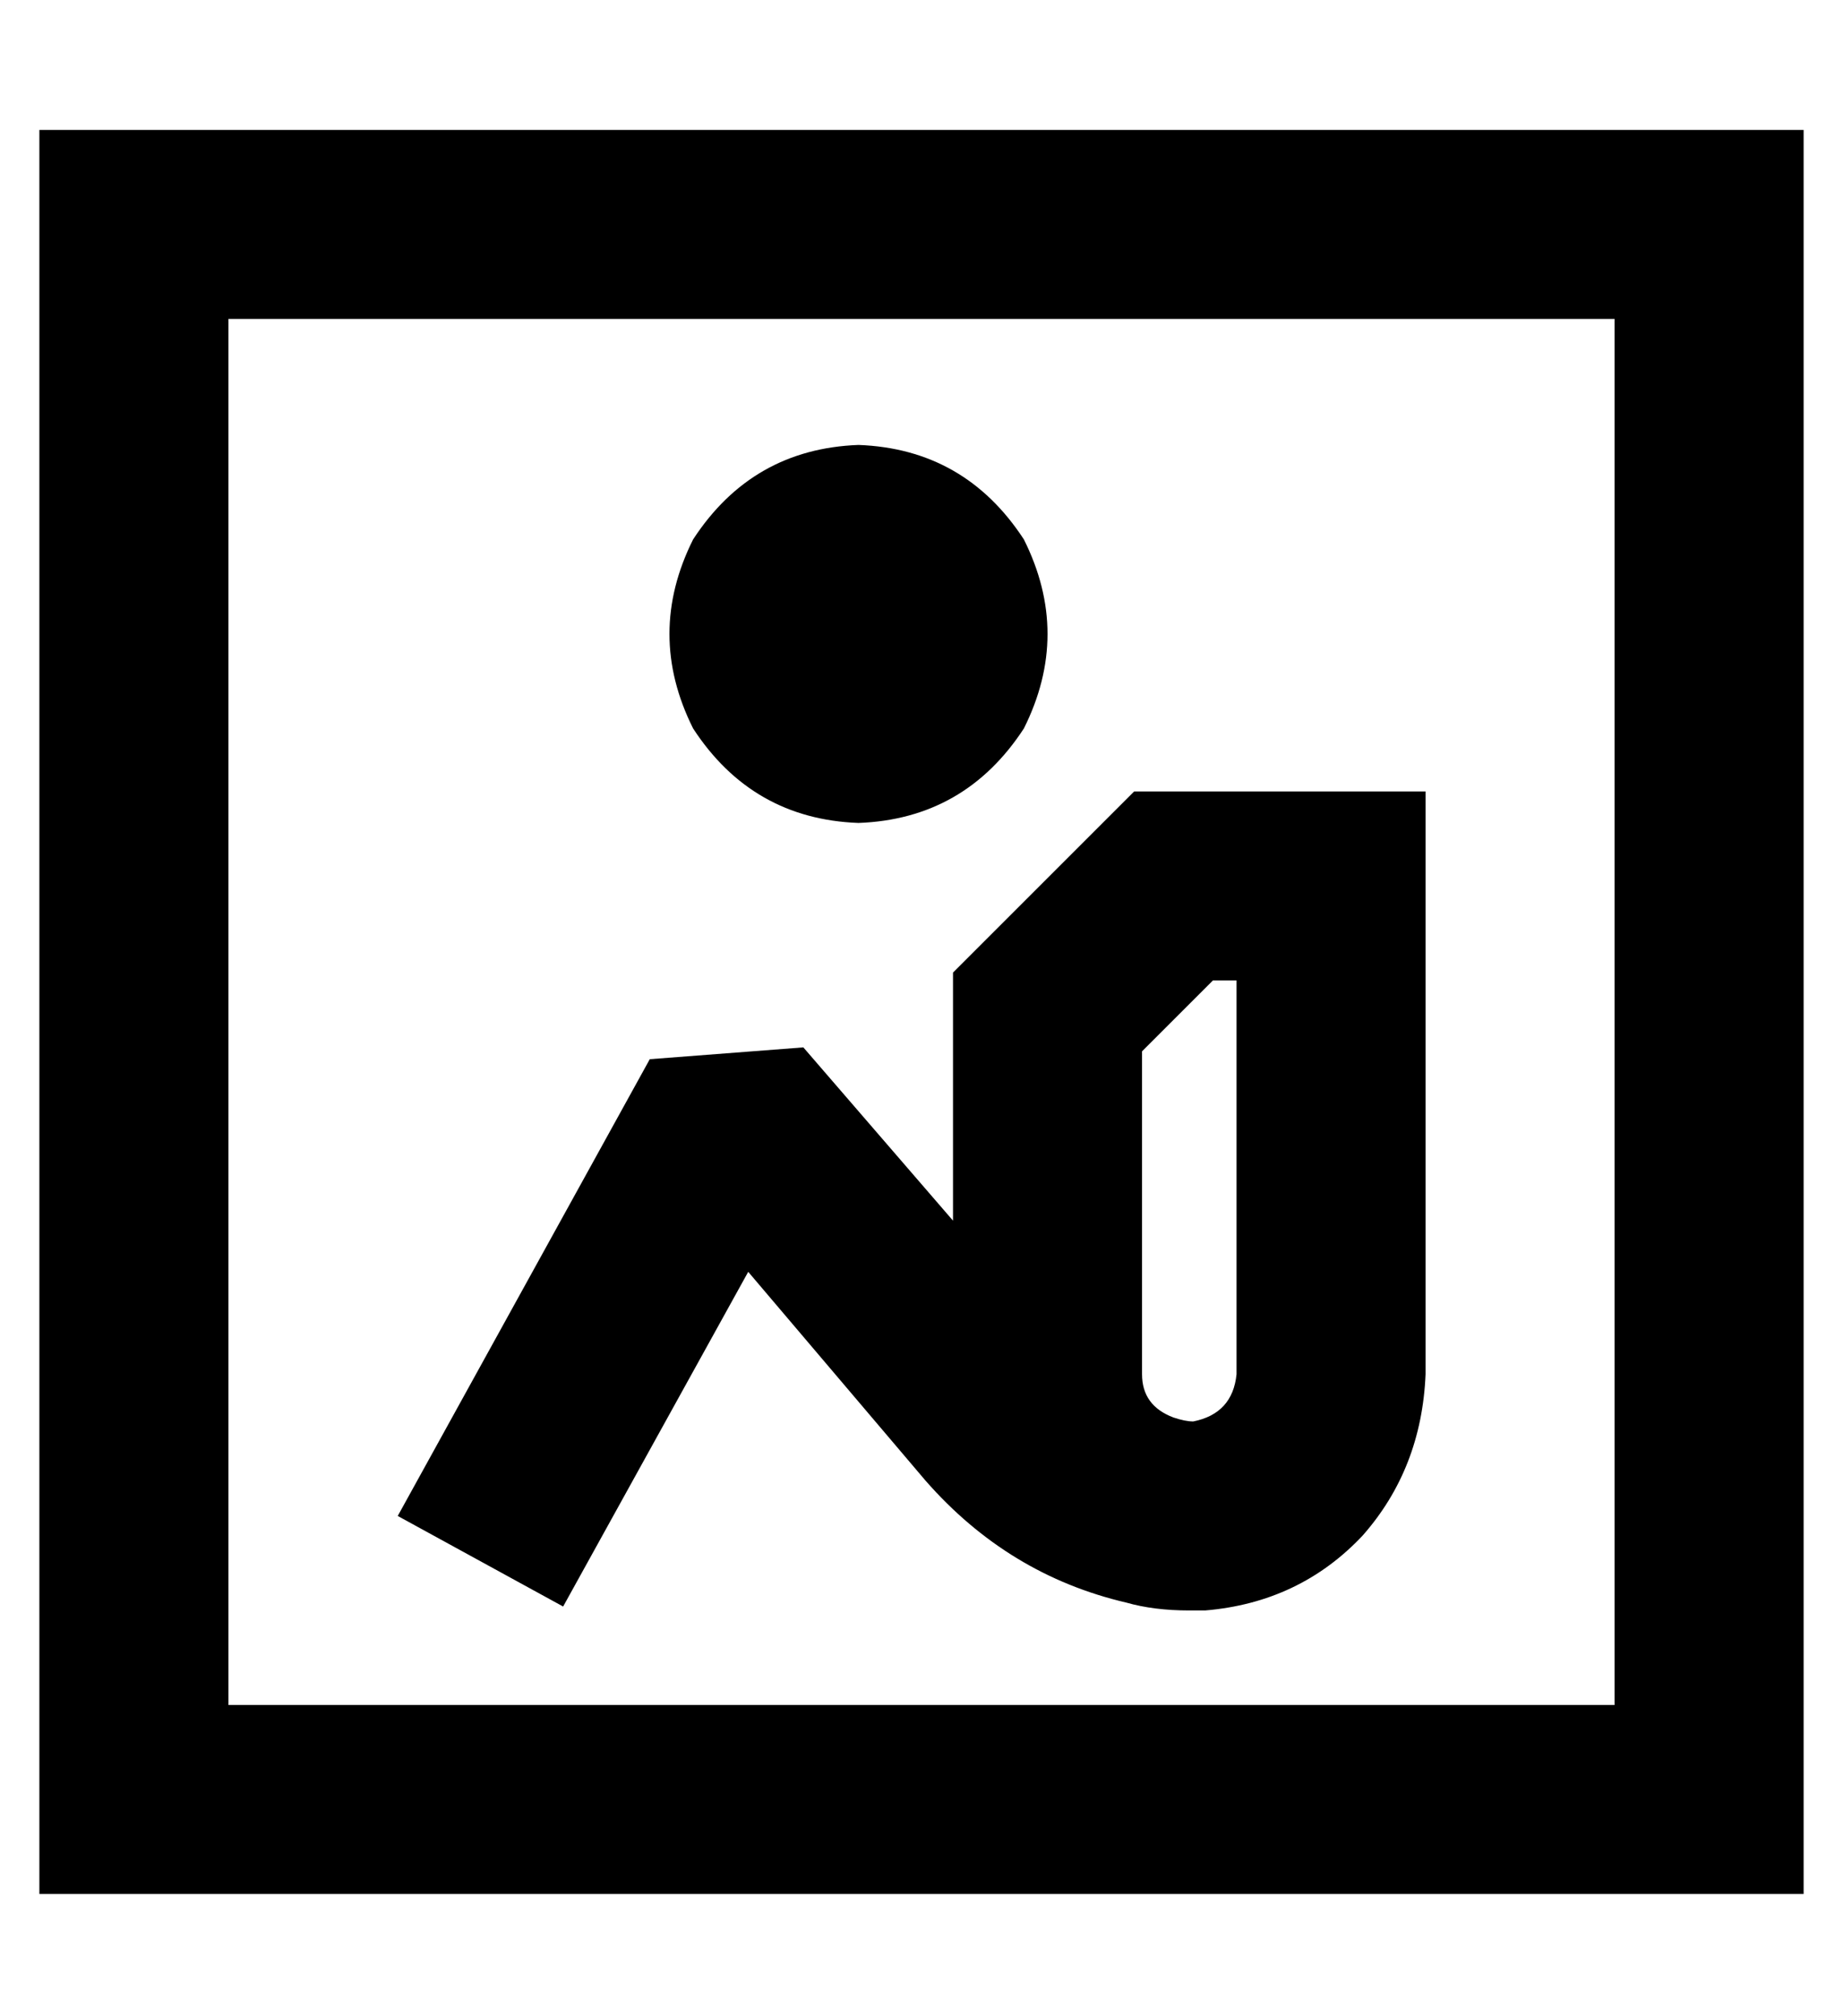 <?xml version="1.0" standalone="no"?>
<!DOCTYPE svg PUBLIC "-//W3C//DTD SVG 1.1//EN" "http://www.w3.org/Graphics/SVG/1.1/DTD/svg11.dtd" >
<svg xmlns="http://www.w3.org/2000/svg" xmlns:xlink="http://www.w3.org/1999/xlink" version="1.1" viewBox="-10 -40 468 512">
   <path fill="currentColor"
d="M48 41v352v-352v352h352v0v-352v0h-352v0zM0 -7h48h-48h448v48v0v352v0v48v0h-48h-400v-48v0v-352v0v-48v0zM208 73q27 1 42 24q12 24 0 48q-15 23 -42 24q-27 -1 -42 -24q-12 -24 0 -48q15 -23 42 -24v0zM278 161h10h-10h74v24v0v124v0q-1 24 -16 41q-16 17 -40 19v0v0
h-1h-1h-1h-1q-9 0 -16 -2q-30 -7 -51 -31l-45 -53v0l-47 85v0l-42 -23v0l64 -116v0l39 -3v0l38 44v0v-53v0v-10v0l7 -7v0l32 -32v0l7 -7v0zM293 321q10 -2 11 -12v-100v0h-6v0l-18 18v0v82v0q0 8 8 11q3 1 5 1v0z" />
</svg>
